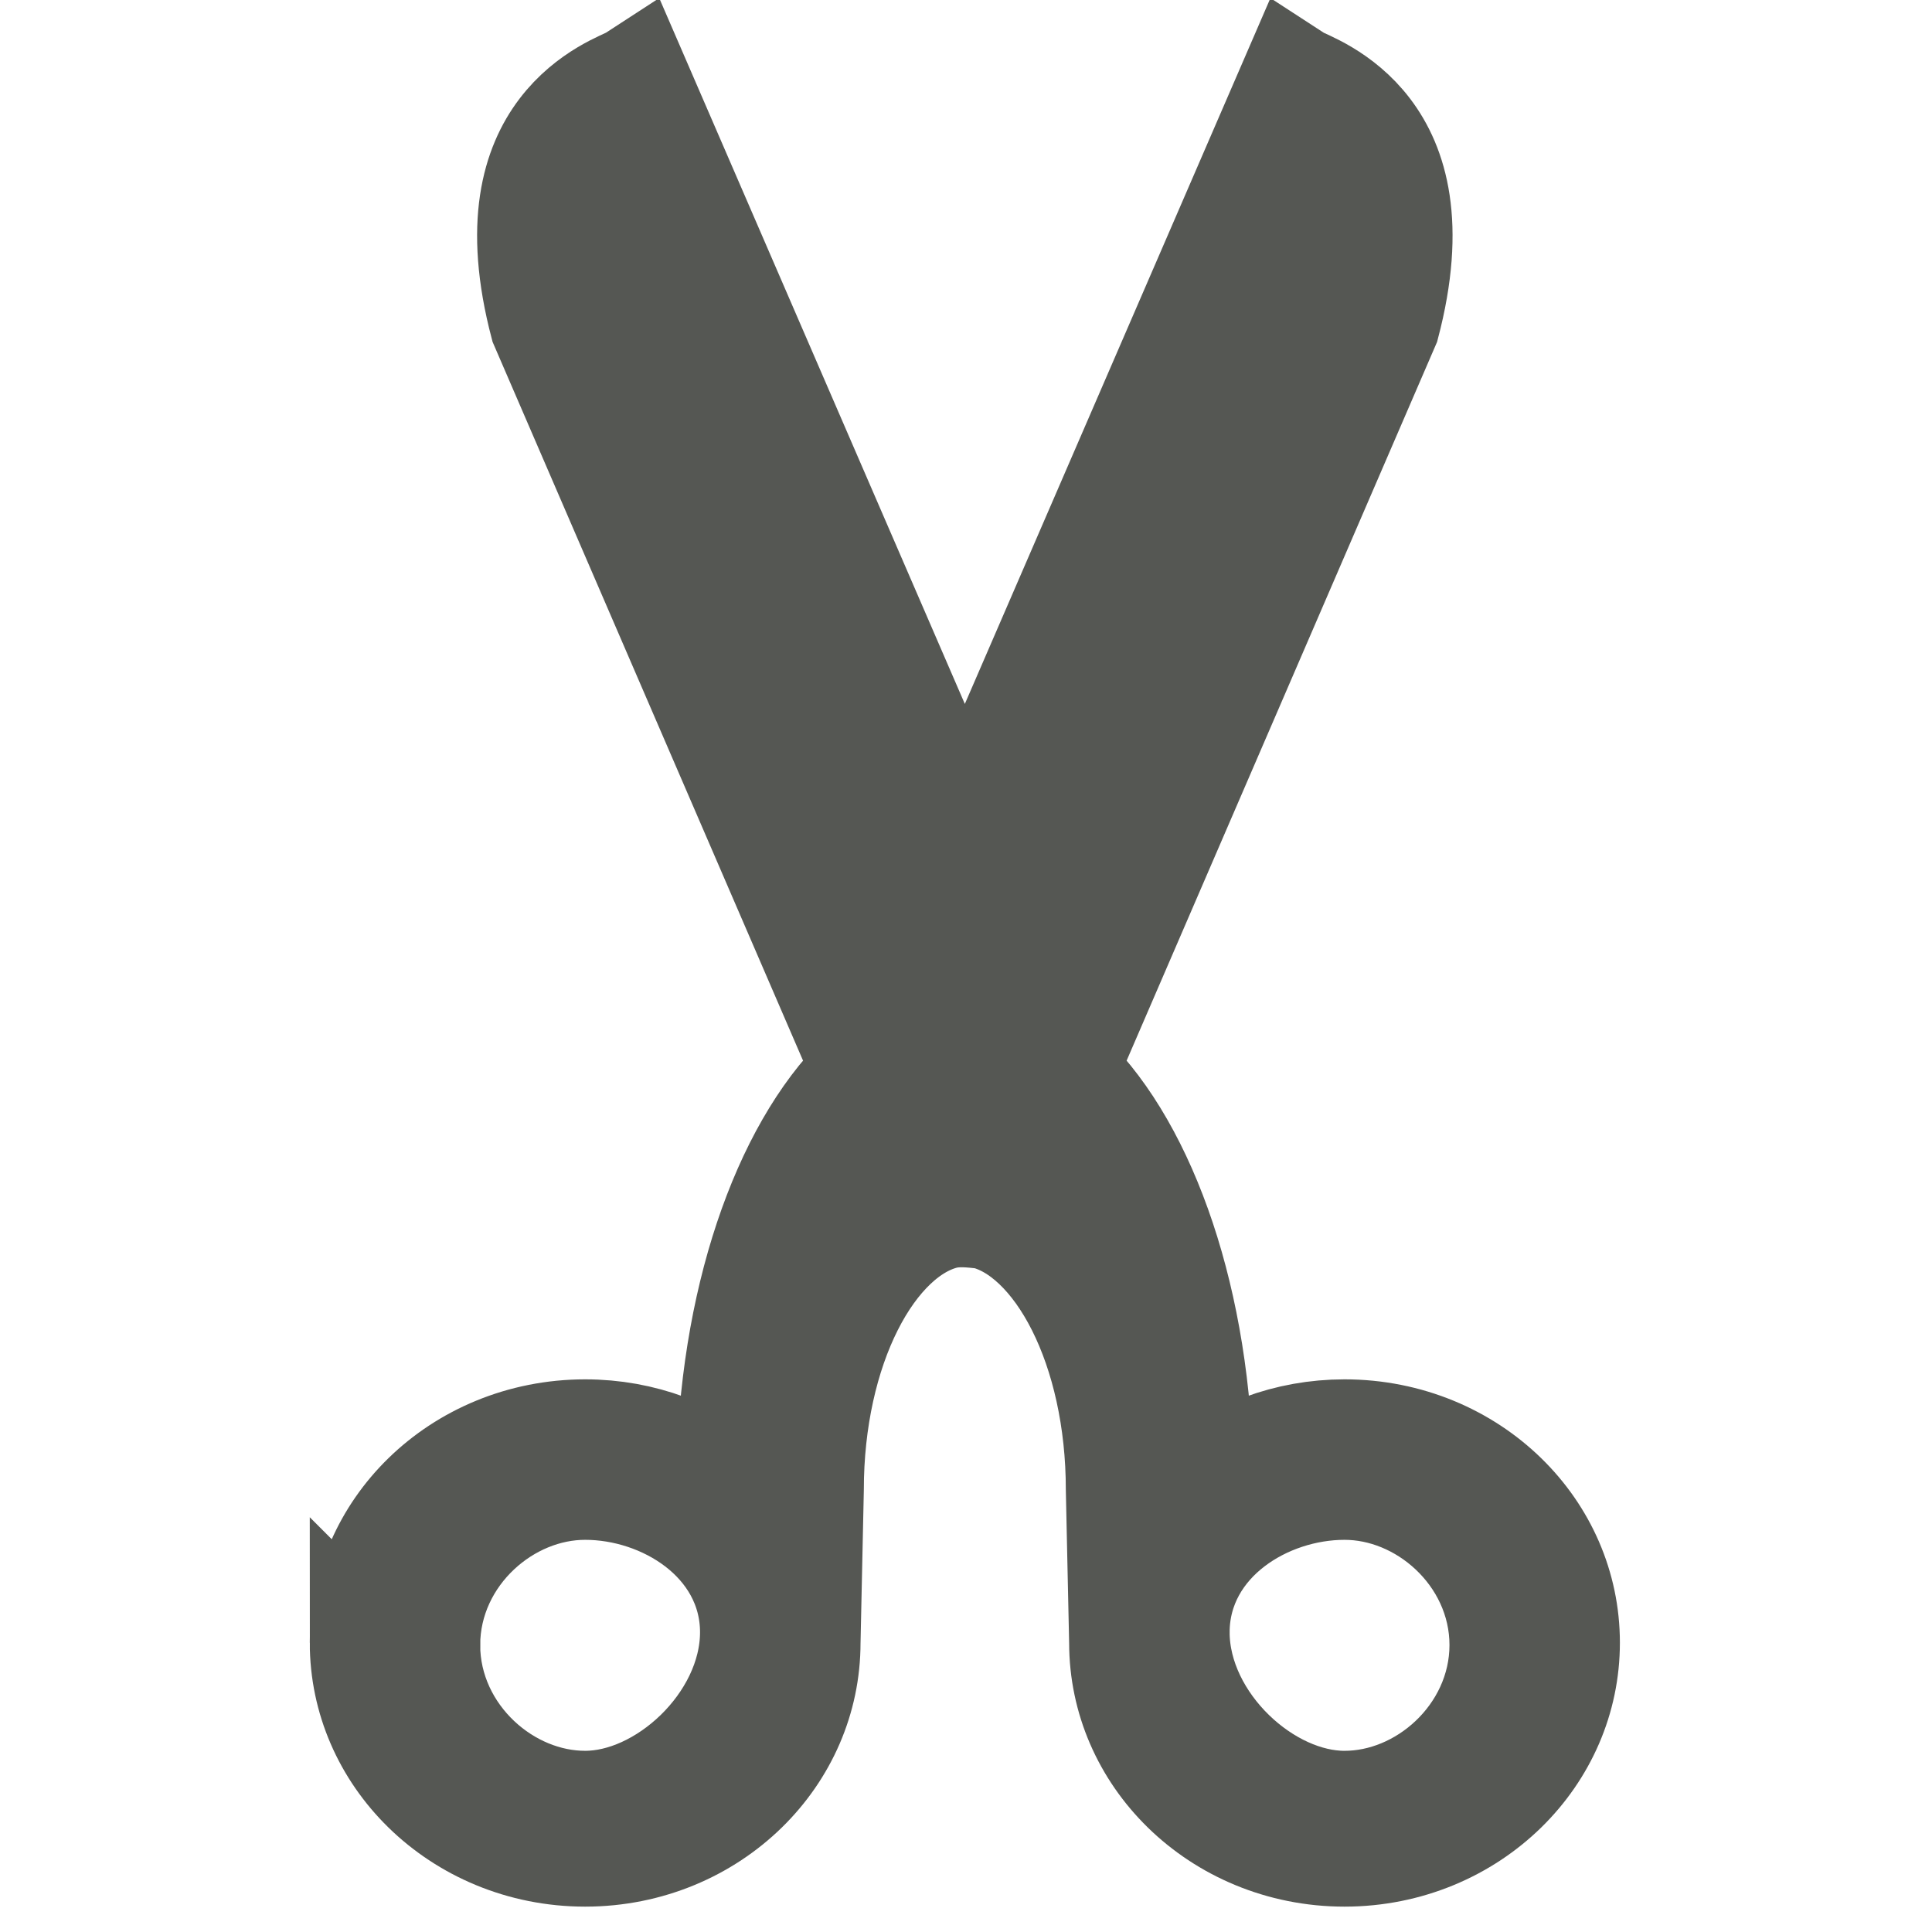 <?xml version="1.0" encoding="UTF-8" standalone="no"?>
<!-- Created with Inkscape (http://www.inkscape.org/) -->

<svg
   xmlns:osb="http://www.openswatchbook.org/uri/2009/osb"
   xmlns:dc="http://purl.org/dc/elements/1.1/"
   xmlns:cc="http://creativecommons.org/ns#"
   xmlns:rdf="http://www.w3.org/1999/02/22-rdf-syntax-ns#"
   xmlns:svg="http://www.w3.org/2000/svg"
   xmlns="http://www.w3.org/2000/svg"
   xmlns:sodipodi="http://sodipodi.sourceforge.net/DTD/sodipodi-0.dtd"
   xmlns:inkscape="http://www.inkscape.org/namespaces/inkscape"
   width="512"
   height="512"
   id="svg2"
   version="1.1"
   inkscape:version="0.48.4 r9939"
   sodipodi:docname="edit-cut.svg">
  <sodipodi:namedview
     id="base"
     pagecolor="#ffffff"
     bordercolor="#666666"
     borderopacity="1.0"
     inkscape:pageopacity="0.0"
     inkscape:pageshadow="2"
     inkscape:zoom="0.98994948"
     inkscape:cx="255.61579"
     inkscape:cy="275.59864"
     inkscape:document-units="px"
     inkscape:current-layer="layer1"
     showgrid="false"
     inkscape:window-width="1309"
     inkscape:window-height="750"
     inkscape:window-x="55"
     inkscape:window-y="-3"
     inkscape:window-maximized="1"
     showguides="true"
     inkscape:guide-bbox="true" />
  <defs
     id="defs4">
    <linearGradient
       id="linearGradient4048"
       osb:paint="solid">
      <stop
         style="stop-color:#ffffff;stop-opacity:1;"
         offset="0"
         id="stop4050" />
    </linearGradient>
    <linearGradient
       id="linearGradient4036"
       osb:paint="solid">
      <stop
         style="stop-color:#afafaf;stop-opacity:1;"
         offset="0"
         id="stop4038" />
    </linearGradient>
  </defs>
  <g
     transform="translate(0,-540.362)"
     id="layer1"
     inkscape:groupmode="layer"
     inkscape:label="Layer 1">
    <g
       transform="matrix(-1,0,0,1,1246.534,-806.079)"
       inkscape:label="Livello 1"
       id="layer1-6"
       style="fill:#555753;stroke:#555753" />
    <g
       transform="matrix(-1.1,0,0,0.444,1151.453,-9.324)"
       id="g2036"
       style="fill:#555753;stroke:#555753">
      <g
         transform="matrix(1.053,0,0,1.286,-1.263,-13.429)"
         style="opacity:0.4;fill:#555753;stroke:#555753"
         id="g3712" />
    </g>
    <g
       id="g3541"
       transform="matrix(-1,0,0,1,1149.053,-34.435)"
       style="fill:#555753;stroke:#555753" />
    <g
       id="g3536"
       transform="matrix(-1,0,0,1,1149.053,-34.435)"
       style="fill:#555753;stroke:#555753" />
    <g
       transform="matrix(-1,0,0,1,1852.053,-619.685)"
       id="g4076"
       style="fill:#555753;stroke:#555753">
      <g
         id="g4038"
         transform="translate(-926.668,684.384)"
         style="fill:#555753;stroke:#555753" />
    </g>
    <g
       style="display:none"
       id="layer1-2"
       inkscape:label="Livello 1"
       transform="translate(-980.688,-95.942)" />
    <g
       id="g2036-7"
       transform="matrix(-1.1,0,0,0.444,1397.607,700.813)"
       style="fill:#555753;stroke:#555753">
      <g
         id="g3712-0"
         style="opacity:0.4;fill:#555753;stroke:#555753"
         transform="matrix(1.053,0,0,1.286,-1.263,-13.429)" />
    </g>
    <g
       transform="matrix(-1,0,0,1,1395.207,675.702)"
       id="g3541-1"
       style="fill:#555753;stroke:#555753" />
    <g
       transform="matrix(-1,0,0,1,1395.207,675.702)"
       id="g3536-1"
       style="fill:#555753;stroke:#555753" />
    <g
       id="g4076-3"
       transform="matrix(-1,0,0,1,2098.207,90.452)"
       style="fill:#555753;stroke:#555753">
      <g
         transform="translate(-926.668,684.384)"
         id="g4038-2"
         style="fill:#555753;stroke:#555753" />
    </g>
    <g
       transform="matrix(-1,0,0,1,1246.534,-806.079)"
       inkscape:label="Livello 1"
       id="layer1-6-3"
       style="fill:#555753;stroke:#555753" />
    <g
       transform="matrix(-1.1,0,0,0.444,1151.453,-9.324)"
       id="g2036-8"
       style="fill:#555753;stroke:#555753">
      <g
         transform="matrix(1.053,0,0,1.286,-1.263,-13.429)"
         style="opacity:0.4;fill:#555753;stroke:#555753"
         id="g3712-8" />
    </g>
    <g
       id="g3541-8"
       transform="matrix(-1,0,0,1,1149.053,-34.435)"
       style="fill:#555753;stroke:#555753" />
    <g
       id="g3536-8"
       transform="matrix(-1,0,0,1,1149.053,-34.435)"
       style="fill:#555753;stroke:#555753" />
    <g
       transform="matrix(-1,0,0,1,1852.053,-619.685)"
       id="g4076-5"
       style="fill:#555753;stroke:#555753">
      <g
         id="g4038-5"
         transform="translate(-926.668,684.384)"
         style="fill:#555753;stroke:#555753" />
    </g>
    <g
       style="display:none"
       id="layer1-2-2"
       inkscape:label="Livello 1"
       transform="translate(-980.688,-95.942)" />
    <g
       id="g2036-7-9"
       transform="matrix(-1.1,0,0,0.444,1397.607,700.813)"
       style="fill:#555753;stroke:#555753">
      <g
         id="g3712-0-4"
         style="opacity:0.4;fill:#555753;stroke:#555753"
         transform="matrix(1.053,0,0,1.286,-1.263,-13.429)" />
    </g>
    <g
       transform="matrix(-1,0,0,1,1395.207,675.702)"
       id="g3541-1-5"
       style="fill:#555753;stroke:#555753" />
    <g
       transform="matrix(-1,0,0,1,1395.207,675.702)"
       id="g3536-1-0"
       style="fill:#555753;stroke:#555753" />
    <g
       id="g4076-3-6"
       transform="matrix(-1,0,0,1,2098.207,90.452)"
       style="fill:#555753;stroke:#555753">
      <g
         transform="translate(-926.668,684.384)"
         id="g4038-2-4"
         style="fill:#555753;stroke:#555753" />
    </g>
    <g
       transform="matrix(-1,0,0,1,2053.963,-1095.793)"
       id="layer1-6-9"
       style="fill:#555753;stroke:#555753" />
    <g
       transform="matrix(-1.1,0,0,0.444,1958.881,-299.039)"
       id="g2036-0"
       style="fill:#555753;stroke:#555753">
      <g
         transform="matrix(1.053,0,0,1.286,-1.263,-13.429)"
         id="g3712-83"
         style="opacity:0.4;fill:#555753;stroke:#555753" />
    </g>
    <g
       transform="matrix(-1,0,0,1,1956.482,-324.15)"
       id="g3541-0"
       style="fill:#555753;stroke:#555753" />
    <g
       transform="matrix(-1,0,0,1,1956.482,-324.15)"
       id="g3536-0"
       style="fill:#555753;stroke:#555753" />
    <g
       transform="matrix(-1,0,0,1,2659.482,-909.399)"
       id="g4076-0"
       style="fill:#555753;stroke:#555753">
      <g
         transform="translate(-926.668,684.384)"
         id="g4038-4"
         style="fill:#555753;stroke:#555753" />
    </g>
    <g
       transform="translate(-1788.117,-385.656)"
       id="layer1-2-3"
       style="display:none" />
    <g
       transform="matrix(-1.1,0,0,0.444,2205.035,411.099)"
       id="g2036-7-7"
       style="fill:#555753;stroke:#555753">
      <g
         transform="matrix(1.053,0,0,1.286,-1.263,-13.429)"
         id="g3712-0-1"
         style="opacity:0.4;fill:#555753;stroke:#555753" />
    </g>
    <g
       transform="matrix(-1,0,0,1,2202.635,385.988)"
       id="g3541-1-1"
       style="fill:#555753;stroke:#555753" />
    <g
       transform="matrix(-1,0,0,1,2202.635,385.988)"
       id="g3536-1-5"
       style="fill:#555753;stroke:#555753" />
    <g
       transform="matrix(-1,0,0,1,2905.636,-199.262)"
       id="g4076-3-7"
       style="fill:#555753;stroke:#555753">
      <g
         transform="translate(-926.668,684.384)"
         id="g4038-2-6"
         style="fill:#555753;stroke:#555753" />
    </g>
    <g
       transform="matrix(-1,0,0,1,2053.963,-1095.793)"
       id="layer1-6-3-6"
       style="fill:#555753;stroke:#555753" />
    <g
       transform="matrix(-1.1,0,0,0.444,1958.881,-299.039)"
       id="g2036-8-1"
       style="fill:#555753;stroke:#555753">
      <g
         transform="matrix(1.053,0,0,1.286,-1.263,-13.429)"
         id="g3712-8-7"
         style="opacity:0.4;fill:#555753;stroke:#555753" />
    </g>
    <g
       transform="matrix(-1,0,0,1,1956.482,-324.15)"
       id="g3541-8-1"
       style="fill:#555753;stroke:#555753" />
    <g
       transform="matrix(-1,0,0,1,1956.482,-324.15)"
       id="g3536-8-5"
       style="fill:#555753;stroke:#555753" />
    <g
       transform="matrix(-1,0,0,1,2659.482,-909.399)"
       id="g4076-5-6"
       style="fill:#555753;stroke:#555753">
      <g
         transform="translate(-926.668,684.384)"
         id="g4038-5-8"
         style="fill:#555753;stroke:#555753" />
    </g>
    <g
       transform="translate(-1788.117,-385.656)"
       id="layer1-2-2-5"
       style="display:none" />
    <g
       transform="matrix(-1.1,0,0,0.444,2205.035,411.099)"
       id="g2036-7-9-9"
       style="fill:#555753;stroke:#555753">
      <g
         transform="matrix(1.053,0,0,1.286,-1.263,-13.429)"
         id="g3712-0-4-8"
         style="opacity:0.4;fill:#555753;stroke:#555753" />
    </g>
    <g
       transform="matrix(-1,0,0,1,2202.635,385.988)"
       id="g3541-1-5-8"
       style="fill:#555753;stroke:#555753" />
    <g
       transform="matrix(-1,0,0,1,2202.635,385.988)"
       id="g3536-1-0-9"
       style="fill:#555753;stroke:#555753" />
    <g
       transform="matrix(-1,0,0,1,2905.636,-199.262)"
       id="g4076-3-6-6"
       style="fill:#555753;stroke:#555753">
      <g
         transform="translate(-926.668,684.384)"
         id="g4038-2-4-0"
         style="fill:#555753;stroke:#555753" />
    </g>
    <g
       transform="matrix(-1,0,0,1,580.96,-1041.325)"
       inkscape:label="Livello 1"
       id="layer1-6-39"
       style="fill:#555753;stroke:#555753" />
    <g
       transform="matrix(-1.1,0,0,0.444,485.879,-244.57)"
       id="g2036-5"
       style="fill:#555753;stroke:#555753">
      <g
         transform="matrix(1.053,0,0,1.286,-1.263,-13.429)"
         style="opacity:0.4;fill:#555753;stroke:#555753"
         id="g3712-4" />
    </g>
    <g
       id="g3541-3"
       transform="matrix(-1,0,0,1,483.479,-269.681)"
       style="fill:#555753;stroke:#555753" />
    <g
       id="g3536-2"
       transform="matrix(-1,0,0,1,483.479,-269.681)"
       style="fill:#555753;stroke:#555753" />
    <g
       transform="matrix(-1,0,0,1,1186.479,-854.931)"
       id="g4076-08"
       style="fill:#555753;stroke:#555753">
      <g
         id="g4038-7"
         transform="translate(-926.668,684.384)"
         style="fill:#555753;stroke:#555753" />
    </g>
    <g
       style="display:none"
       id="layer1-2-25"
       inkscape:label="Livello 1"
       transform="translate(-315.114,-331.188)" />
    <g
       id="g2036-7-1"
       transform="matrix(-1.1,0,0,0.444,732.033,465.567)"
       style="fill:#555753;stroke:#555753">
      <g
         id="g3712-0-6"
         style="opacity:0.4;fill:#555753;stroke:#555753"
         transform="matrix(1.053,0,0,1.286,-1.263,-13.429)" />
    </g>
    <g
       transform="matrix(-1,0,0,1,729.633,440.456)"
       id="g3541-1-53"
       style="fill:#555753;stroke:#555753" />
    <g
       transform="matrix(-1,0,0,1,729.633,440.456)"
       id="g3536-1-7"
       style="fill:#555753;stroke:#555753" />
    <g
       id="g4076-3-8"
       transform="matrix(-1,0,0,1,1432.633,-144.794)"
       style="fill:#555753;stroke:#555753">
      <g
         transform="translate(-926.668,684.384)"
         id="g4038-2-5"
         style="fill:#555753;stroke:#555753" />
    </g>
    <g
       transform="matrix(-1,0,0,1,580.96,-1041.325)"
       inkscape:label="Livello 1"
       id="layer1-6-3-8"
       style="fill:#555753;stroke:#555753" />
    <g
       transform="matrix(-1.1,0,0,0.444,485.879,-244.57)"
       id="g2036-8-4"
       style="fill:#555753;stroke:#555753">
      <g
         transform="matrix(1.053,0,0,1.286,-1.263,-13.429)"
         style="opacity:0.4;fill:#555753;stroke:#555753"
         id="g3712-8-1" />
    </g>
    <g
       id="g3541-8-5"
       transform="matrix(-1,0,0,1,483.479,-269.681)"
       style="fill:#555753;stroke:#555753" />
    <g
       id="g3536-8-3"
       transform="matrix(-1,0,0,1,483.479,-269.681)"
       style="fill:#555753;stroke:#555753" />
    <g
       transform="matrix(-1,0,0,1,1186.479,-854.931)"
       id="g4076-5-4"
       style="fill:#555753;stroke:#555753">
      <g
         id="g4038-5-1"
         transform="translate(-926.668,684.384)"
         style="fill:#555753;stroke:#555753" />
    </g>
    <g
       style="display:none"
       id="layer1-2-2-52"
       inkscape:label="Livello 1"
       transform="translate(-315.114,-331.188)" />
    <g
       id="g2036-7-9-97"
       transform="matrix(-1.1,0,0,0.444,732.033,465.567)"
       style="fill:#555753;stroke:#555753">
      <g
         id="g3712-0-4-6"
         style="opacity:0.4;fill:#555753;stroke:#555753"
         transform="matrix(1.053,0,0,1.286,-1.263,-13.429)" />
    </g>
    <g
       transform="matrix(-1,0,0,1,729.633,440.456)"
       id="g3541-1-5-9"
       style="fill:#555753;stroke:#555753" />
    <g
       transform="matrix(-1,0,0,1,729.633,440.456)"
       id="g3536-1-0-1"
       style="fill:#555753;stroke:#555753" />
    <g
       id="g4076-3-6-8"
       transform="matrix(-1,0,0,1,1432.633,-144.794)"
       style="fill:#555753;stroke:#555753">
      <g
         transform="translate(-926.668,684.384)"
         id="g4038-2-4-6"
         style="fill:#555753;stroke:#555753" />
    </g>
    <g
       transform="matrix(-1,0,0,1,633.248,-950.079)"
       inkscape:label="Livello 1"
       id="layer1-6-2"
       style="fill:#555753;stroke:#555753" />
    <g
       transform="matrix(-1.1,0,0,0.444,538.167,-153.324)"
       id="g2036-9"
       style="fill:#555753;stroke:#555753">
      <g
         transform="matrix(1.053,0,0,1.286,-1.263,-13.429)"
         style="opacity:0.4;fill:#555753;stroke:#555753"
         id="g3712-43" />
    </g>
    <g
       id="g3541-7"
       transform="matrix(-1,0,0,1,535.767,-178.435)"
       style="fill:#555753;stroke:#555753" />
    <g
       id="g3536-3"
       transform="matrix(-1,0,0,1,535.767,-178.435)"
       style="fill:#555753;stroke:#555753" />
    <g
       transform="matrix(-1,0,0,1,1238.768,-763.685)"
       id="g4076-7"
       style="fill:#555753;stroke:#555753">
      <g
         id="g4038-25"
         transform="translate(-926.668,684.384)"
         style="fill:#555753;stroke:#555753" />
    </g>
    <g
       style="display:none"
       id="layer1-2-7"
       inkscape:label="Livello 1"
       transform="translate(-367.402,-239.942)" />
    <g
       id="g2036-7-2"
       transform="matrix(-1.1,0,0,0.444,784.321,556.813)"
       style="fill:#555753;stroke:#555753">
      <g
         id="g3712-0-68"
         style="opacity:0.4;fill:#555753;stroke:#555753"
         transform="matrix(1.053,0,0,1.286,-1.263,-13.429)" />
    </g>
    <g
       transform="matrix(-1,0,0,1,781.921,531.702)"
       id="g3541-1-3"
       style="fill:#555753;stroke:#555753" />
    <g
       transform="matrix(-1,0,0,1,781.921,531.702)"
       id="g3536-1-01"
       style="fill:#555753;stroke:#555753" />
    <g
       id="g4076-3-1"
       transform="matrix(-1,0,0,1,1484.922,-53.548)"
       style="fill:#555753;stroke:#555753">
      <g
         transform="translate(-926.668,684.384)"
         id="g4038-2-8"
         style="fill:#555753;stroke:#555753" />
    </g>
    <g
       transform="matrix(-1,0,0,1,633.248,-950.079)"
       inkscape:label="Livello 1"
       id="layer1-6-3-4"
       style="fill:#555753;stroke:#555753" />
    <g
       transform="matrix(-1.1,0,0,0.444,538.167,-153.324)"
       id="g2036-8-3"
       style="fill:#555753;stroke:#555753">
      <g
         transform="matrix(1.053,0,0,1.286,-1.263,-13.429)"
         style="opacity:0.4;fill:#555753;stroke:#555753"
         id="g3712-8-0" />
    </g>
    <g
       id="g3541-8-7"
       transform="matrix(-1,0,0,1,535.767,-178.435)"
       style="fill:#555753;stroke:#555753" />
    <g
       id="g3536-8-1"
       transform="matrix(-1,0,0,1,535.767,-178.435)"
       style="fill:#555753;stroke:#555753" />
    <g
       transform="matrix(-1,0,0,1,1238.768,-763.685)"
       id="g4076-5-1"
       style="fill:#555753;stroke:#555753">
      <g
         id="g4038-5-5"
         transform="translate(-926.668,684.384)"
         style="fill:#555753;stroke:#555753" />
    </g>
    <g
       style="display:none"
       id="layer1-2-2-0"
       inkscape:label="Livello 1"
       transform="translate(-367.402,-239.942)" />
    <g
       id="g2036-7-9-2"
       transform="matrix(-1.1,0,0,0.444,784.321,556.813)"
       style="fill:#555753;stroke:#555753">
      <g
         id="g3712-0-4-0"
         style="opacity:0.4;fill:#555753;stroke:#555753"
         transform="matrix(1.053,0,0,1.286,-1.263,-13.429)" />
    </g>
    <g
       transform="matrix(-1,0,0,1,781.921,531.702)"
       id="g3541-1-5-2"
       style="fill:#555753;stroke:#555753" />
    <g
       transform="matrix(-1,0,0,1,781.921,531.702)"
       id="g3536-1-0-0"
       style="fill:#555753;stroke:#555753" />
    <g
       id="g4076-3-6-1"
       transform="matrix(-1,0,0,1,1484.922,-53.548)"
       style="fill:#555753;stroke:#555753">
      <g
         transform="translate(-926.668,684.384)"
         id="g4038-2-4-4"
         style="fill:#555753;stroke:#555753" />
    </g>
    <g
       transform="matrix(-1,0,0,1,1884.132,-814.365)"
       inkscape:label="Livello 1"
       id="layer1-6-8"
       style="fill:#555753;stroke:#555753" />
    <g
       transform="matrix(-1.1,0,0,0.444,1789.051,-17.61)"
       id="g2036-77"
       style="fill:#555753;stroke:#555753">
      <g
         transform="matrix(1.053,0,0,1.286,-1.263,-13.429)"
         style="opacity:0.4;fill:#555753;stroke:#555753"
         id="g3712-7" />
    </g>
    <g
       id="g3541-36"
       transform="matrix(-1,0,0,1,1786.651,-42.721)"
       style="fill:#555753;stroke:#555753" />
    <g
       id="g3536-5"
       transform="matrix(-1,0,0,1,1786.651,-42.721)"
       style="fill:#555753;stroke:#555753" />
    <g
       transform="matrix(-1,0,0,1,2489.651,-627.971)"
       id="g4076-1"
       style="fill:#555753;stroke:#555753">
      <g
         id="g4038-27"
         transform="translate(-926.668,684.384)"
         style="fill:#555753;stroke:#555753" />
    </g>
    <g
       style="display:none"
       id="layer1-2-6"
       inkscape:label="Livello 1"
       transform="translate(-343.09,-104.227)" />
    <g
       id="g2036-7-8"
       transform="matrix(-1.1,0,0,0.444,2035.205,692.527)"
       style="fill:#555753;stroke:#555753">
      <g
         id="g3712-0-2"
         style="opacity:0.4;fill:#555753;stroke:#555753"
         transform="matrix(1.053,0,0,1.286,-1.263,-13.429)" />
    </g>
    <g
       transform="matrix(-1,0,0,1,2032.805,667.416)"
       id="g3541-1-6"
       style="fill:#555753;stroke:#555753" />
    <g
       transform="matrix(-1,0,0,1,2032.805,667.416)"
       id="g3536-1-1"
       style="fill:#555753;stroke:#555753" />
    <g
       id="g4076-3-71"
       transform="matrix(-1,0,0,1,2735.805,82.166)"
       style="fill:#555753;stroke:#555753">
      <g
         transform="translate(-926.668,684.384)"
         id="g4038-2-3"
         style="fill:#555753;stroke:#555753" />
    </g>
    <g
       transform="matrix(-1,0,0,1,1884.132,-814.365)"
       inkscape:label="Livello 1"
       id="layer1-6-3-2"
       style="fill:#555753;stroke:#555753" />
    <g
       transform="matrix(-1.1,0,0,0.444,1789.051,-17.61)"
       id="g2036-8-5"
       style="fill:#555753;stroke:#555753">
      <g
         transform="matrix(1.053,0,0,1.286,-1.263,-13.429)"
         style="opacity:0.4;fill:#555753;stroke:#555753"
         id="g3712-8-5" />
    </g>
    <g
       id="g3541-8-6"
       transform="matrix(-1,0,0,1,1786.651,-42.721)"
       style="fill:#555753;stroke:#555753" />
    <g
       id="g3536-8-38"
       transform="matrix(-1,0,0,1,1786.651,-42.721)"
       style="fill:#555753;stroke:#555753" />
    <g
       transform="matrix(-1,0,0,1,2489.651,-627.971)"
       id="g4076-5-65"
       style="fill:#555753;stroke:#555753">
      <g
         id="g4038-5-6"
         transform="translate(-926.668,684.384)"
         style="fill:#555753;stroke:#555753" />
    </g>
    <g
       style="display:none"
       id="layer1-2-2-4"
       inkscape:label="Livello 1"
       transform="translate(-343.09,-104.227)" />
    <g
       id="g2036-7-9-0"
       transform="matrix(-1.1,0,0,0.444,2035.205,692.527)"
       style="fill:#555753;stroke:#555753">
      <g
         id="g3712-0-4-2"
         style="opacity:0.4;fill:#555753;stroke:#555753"
         transform="matrix(1.053,0,0,1.286,-1.263,-13.429)" />
    </g>
    <g
       transform="matrix(-1,0,0,1,2032.805,667.416)"
       id="g3541-1-5-5"
       style="fill:#555753;stroke:#555753" />
    <g
       transform="matrix(-1,0,0,1,2032.805,667.416)"
       id="g3536-1-0-91"
       style="fill:#555753;stroke:#555753" />
    <g
       id="g4076-3-6-2"
       transform="matrix(-1,0,0,1,2735.805,82.166)"
       style="fill:#555753;stroke:#555753">
      <g
         transform="translate(-926.668,684.384)"
         id="g4038-2-4-66"
         style="fill:#555753;stroke:#555753" />
    </g>
    <g
       transform="matrix(-1,0,0,1,2691.56,-1104.079)"
       id="layer1-6-9-9"
       style="fill:#555753;stroke:#555753" />
    <g
       transform="matrix(-1.1,0,0,0.444,2596.479,-307.324)"
       id="g2036-0-3"
       style="fill:#555753;stroke:#555753">
      <g
         transform="matrix(1.053,0,0,1.286,-1.263,-13.429)"
         id="g3712-83-8"
         style="opacity:0.4;fill:#555753;stroke:#555753" />
    </g>
    <g
       transform="matrix(-1,0,0,1,2594.079,-332.435)"
       id="g3541-0-3"
       style="fill:#555753;stroke:#555753" />
    <g
       transform="matrix(-1,0,0,1,2594.079,-332.435)"
       id="g3536-0-2"
       style="fill:#555753;stroke:#555753" />
    <g
       transform="matrix(-1,0,0,1,3297.08,-917.685)"
       id="g4076-0-4"
       style="fill:#555753;stroke:#555753">
      <g
         transform="translate(-926.668,684.384)"
         id="g4038-4-1"
         style="fill:#555753;stroke:#555753" />
    </g>
    <g
       transform="translate(-1150.519,-393.942)"
       id="layer1-2-3-5"
       style="display:none" />
    <g
       transform="matrix(-1.1,0,0,0.444,2842.633,402.813)"
       id="g2036-7-7-2"
       style="fill:#555753;stroke:#555753">
      <g
         transform="matrix(1.053,0,0,1.286,-1.263,-13.429)"
         id="g3712-0-1-5"
         style="opacity:0.4;fill:#555753;stroke:#555753" />
    </g>
    <g
       transform="matrix(-1,0,0,1,2840.233,377.702)"
       id="g3541-1-1-2"
       style="fill:#555753;stroke:#555753" />
    <g
       transform="matrix(-1,0,0,1,2840.233,377.702)"
       id="g3536-1-5-5"
       style="fill:#555753;stroke:#555753" />
    <g
       transform="matrix(-1,0,0,1,3543.234,-207.548)"
       id="g4076-3-7-8"
       style="fill:#555753;stroke:#555753">
      <g
         transform="translate(-926.668,684.384)"
         id="g4038-2-6-6"
         style="fill:#555753;stroke:#555753" />
    </g>
    <g
       transform="matrix(-1,0,0,1,2691.56,-1104.079)"
       id="layer1-6-3-6-1"
       style="fill:#555753;stroke:#555753" />
    <g
       transform="matrix(-1.1,0,0,0.444,2596.479,-307.324)"
       id="g2036-8-1-3"
       style="fill:#555753;stroke:#555753">
      <g
         transform="matrix(1.053,0,0,1.286,-1.263,-13.429)"
         id="g3712-8-7-4"
         style="opacity:0.4;fill:#555753;stroke:#555753" />
    </g>
    <g
       transform="matrix(-1,0,0,1,2594.079,-332.435)"
       id="g3541-8-1-6"
       style="fill:#555753;stroke:#555753" />
    <g
       transform="matrix(-1,0,0,1,2594.079,-332.435)"
       id="g3536-8-5-3"
       style="fill:#555753;stroke:#555753" />
    <g
       transform="matrix(-1,0,0,1,3297.08,-917.685)"
       id="g4076-5-6-1"
       style="fill:#555753;stroke:#555753">
      <g
         transform="translate(-926.668,684.384)"
         id="g4038-5-8-2"
         style="fill:#555753;stroke:#555753" />
    </g>
    <g
       transform="translate(-1150.519,-393.942)"
       id="layer1-2-2-5-1"
       style="display:none" />
    <g
       transform="matrix(-1.1,0,0,0.444,2842.633,402.813)"
       id="g2036-7-9-9-7"
       style="fill:#555753;stroke:#555753">
      <g
         transform="matrix(1.053,0,0,1.286,-1.263,-13.429)"
         id="g3712-0-4-8-4"
         style="opacity:0.4;fill:#555753;stroke:#555753" />
    </g>
    <g
       transform="matrix(-1,0,0,1,2840.233,377.702)"
       id="g3541-1-5-8-5"
       style="fill:#555753;stroke:#555753" />
    <g
       transform="matrix(-1,0,0,1,2840.233,377.702)"
       id="g3536-1-0-9-2"
       style="fill:#555753;stroke:#555753" />
    <g
       transform="matrix(-1,0,0,1,3543.234,-207.548)"
       id="g4076-3-6-6-3"
       style="fill:#555753;stroke:#555753">
      <g
         transform="translate(-926.668,684.384)"
         id="g4038-2-4-0-6"
         style="fill:#555753;stroke:#555753" />
    </g>
    <g
       transform="matrix(-1,0,0,1,1218.558,-1049.611)"
       inkscape:label="Livello 1"
       id="layer1-6-39-5"
       style="fill:#555753;stroke:#555753" />
    <g
       transform="matrix(-1.1,0,0,0.444,1123.477,-252.856)"
       id="g2036-5-1"
       style="fill:#555753;stroke:#555753">
      <g
         transform="matrix(1.053,0,0,1.286,-1.263,-13.429)"
         style="opacity:0.4;fill:#555753;stroke:#555753"
         id="g3712-4-3" />
    </g>
    <g
       id="g3541-3-4"
       transform="matrix(-1,0,0,1,1121.077,-277.967)"
       style="fill:#555753;stroke:#555753" />
    <g
       id="g3536-2-7"
       transform="matrix(-1,0,0,1,1121.077,-277.967)"
       style="fill:#555753;stroke:#555753" />
    <g
       transform="matrix(-1,0,0,1,1824.077,-863.217)"
       id="g4076-08-1"
       style="fill:#555753;stroke:#555753">
      <g
         id="g4038-7-9"
         transform="translate(-926.668,684.384)"
         style="fill:#555753;stroke:#555753" />
    </g>
    <g
       style="display:none"
       id="layer1-2-25-9"
       inkscape:label="Livello 1"
       transform="translate(322.484,-339.473)" />
    <g
       id="g2036-7-1-7"
       transform="matrix(-1.1,0,0,0.444,1369.631,457.281)"
       style="fill:#555753;stroke:#555753">
      <g
         id="g3712-0-6-3"
         style="opacity:0.4;fill:#555753;stroke:#555753"
         transform="matrix(1.053,0,0,1.286,-1.263,-13.429)" />
    </g>
    <g
       transform="matrix(-1,0,0,1,1367.231,432.17)"
       id="g3541-1-53-4"
       style="fill:#555753;stroke:#555753" />
    <g
       transform="matrix(-1,0,0,1,1367.231,432.17)"
       id="g3536-1-7-1"
       style="fill:#555753;stroke:#555753" />
    <g
       id="g4076-3-8-8"
       transform="matrix(-1,0,0,1,2070.231,-153.08)"
       style="fill:#555753;stroke:#555753">
      <g
         transform="translate(-926.668,684.384)"
         id="g4038-2-5-8"
         style="fill:#555753;stroke:#555753" />
    </g>
    <g
       transform="matrix(-1,0,0,1,1218.558,-1049.611)"
       inkscape:label="Livello 1"
       id="layer1-6-3-8-7"
       style="fill:#555753;stroke:#555753" />
    <g
       transform="matrix(-1.1,0,0,0.444,1123.477,-252.856)"
       id="g2036-8-4-8"
       style="fill:#555753;stroke:#555753">
      <g
         transform="matrix(1.053,0,0,1.286,-1.263,-13.429)"
         style="opacity:0.4;fill:#555753;stroke:#555753"
         id="g3712-8-1-6" />
    </g>
    <g
       id="g3541-8-5-0"
       transform="matrix(-1,0,0,1,1121.077,-277.967)"
       style="fill:#555753;stroke:#555753" />
    <g
       id="g3536-8-3-3"
       transform="matrix(-1,0,0,1,1121.077,-277.967)"
       style="fill:#555753;stroke:#555753" />
    <g
       transform="matrix(-1,0,0,1,1824.077,-863.217)"
       id="g4076-5-4-1"
       style="fill:#555753;stroke:#555753">
      <g
         id="g4038-5-1-6"
         transform="translate(-926.668,684.384)"
         style="fill:#555753;stroke:#555753" />
    </g>
    <g
       style="display:none"
       id="layer1-2-2-52-6"
       inkscape:label="Livello 1"
       transform="translate(322.484,-339.473)" />
    <g
       id="g2036-7-9-97-4"
       transform="matrix(-1.1,0,0,0.444,1369.631,457.281)"
       style="fill:#555753;stroke:#555753">
      <g
         id="g3712-0-4-6-0"
         style="opacity:0.4;fill:#555753;stroke:#555753"
         transform="matrix(1.053,0,0,1.286,-1.263,-13.429)" />
    </g>
    <g
       transform="matrix(-1,0,0,1,1367.231,432.17)"
       id="g3541-1-5-9-7"
       style="fill:#555753;stroke:#555753" />
    <g
       transform="matrix(-1,0,0,1,1367.231,432.17)"
       id="g3536-1-0-1-1"
       style="fill:#555753;stroke:#555753" />
    <g
       id="g4076-3-6-8-5"
       transform="matrix(-1,0,0,1,2070.231,-153.08)"
       style="fill:#555753;stroke:#555753">
      <g
         transform="translate(-926.668,684.384)"
         id="g4038-2-4-6-2"
         style="fill:#555753;stroke:#555753" />
    </g>
    <g
       transform="matrix(-1,0,0,1,1270.846,-958.365)"
       inkscape:label="Livello 1"
       id="layer1-6-2-3"
       style="fill:#555753;stroke:#555753" />
    <g
       transform="matrix(-1.1,0,0,0.444,1175.765,-161.61)"
       id="g2036-9-8"
       style="fill:#555753;stroke:#555753">
      <g
         transform="matrix(1.053,0,0,1.286,-1.263,-13.429)"
         style="opacity:0.4;fill:#555753;stroke:#555753"
         id="g3712-43-0" />
    </g>
    <g
       id="g3541-7-0"
       transform="matrix(-1,0,0,1,1173.365,-186.721)"
       style="fill:#555753;stroke:#555753" />
    <g
       id="g3536-3-2"
       transform="matrix(-1,0,0,1,1173.365,-186.721)"
       style="fill:#555753;stroke:#555753" />
    <g
       transform="matrix(-1,0,0,1,1876.366,-771.971)"
       id="g4076-7-3"
       style="fill:#555753;stroke:#555753">
      <g
         id="g4038-25-6"
         transform="translate(-926.668,684.384)"
         style="fill:#555753;stroke:#555753" />
    </g>
    <g
       style="display:none"
       id="layer1-2-7-9"
       inkscape:label="Livello 1"
       transform="translate(270.196,-248.227)" />
    <g
       id="g2036-7-2-6"
       transform="matrix(-1.1,0,0,0.444,1421.919,548.527)"
       style="fill:#555753;stroke:#555753">
      <g
         id="g3712-0-68-6"
         style="opacity:0.4;fill:#555753;stroke:#555753"
         transform="matrix(1.053,0,0,1.286,-1.263,-13.429)" />
    </g>
    <g
       transform="matrix(-1,0,0,1,1419.519,523.416)"
       id="g3541-1-3-8"
       style="fill:#555753;stroke:#555753" />
    <g
       transform="matrix(-1,0,0,1,1419.519,523.416)"
       id="g3536-1-01-5"
       style="fill:#555753;stroke:#555753" />
    <g
       id="g4076-3-1-9"
       transform="matrix(-1,0,0,1,2122.519,-61.834)"
       style="fill:#555753;stroke:#555753">
      <g
         transform="translate(-926.668,684.384)"
         id="g4038-2-8-5"
         style="fill:#555753;stroke:#555753" />
    </g>
    <g
       transform="matrix(-1,0,0,1,1270.846,-958.365)"
       inkscape:label="Livello 1"
       id="layer1-6-3-4-7"
       style="fill:#555753;stroke:#555753" />
    <g
       transform="matrix(-1.1,0,0,0.444,1175.765,-161.61)"
       id="g2036-8-3-7"
       style="fill:#555753;stroke:#555753">
      <g
         transform="matrix(1.053,0,0,1.286,-1.263,-13.429)"
         style="opacity:0.4;fill:#555753;stroke:#555753"
         id="g3712-8-0-5" />
    </g>
    <g
       id="g3541-8-7-4"
       transform="matrix(-1,0,0,1,1173.365,-186.721)"
       style="fill:#555753;stroke:#555753" />
    <g
       id="g3536-8-1-7"
       transform="matrix(-1,0,0,1,1173.365,-186.721)"
       style="fill:#555753;stroke:#555753" />
    <g
       transform="matrix(-1,0,0,1,1876.366,-771.971)"
       id="g4076-5-1-2"
       style="fill:#555753;stroke:#555753">
      <g
         id="g4038-5-5-6"
         transform="translate(-926.668,684.384)"
         style="fill:#555753;stroke:#555753" />
    </g>
    <g
       style="display:none"
       id="layer1-2-2-0-0"
       inkscape:label="Livello 1"
       transform="translate(270.196,-248.227)" />
    <g
       id="g2036-7-9-2-3"
       transform="matrix(-1.1,0,0,0.444,1421.919,548.527)"
       style="fill:#555753;stroke:#555753">
      <g
         id="g3712-0-4-0-2"
         style="opacity:0.4;fill:#555753;stroke:#555753"
         transform="matrix(1.053,0,0,1.286,-1.263,-13.429)" />
    </g>
    <g
       transform="matrix(-1,0,0,1,1419.519,523.416)"
       id="g3541-1-5-2-6"
       style="fill:#555753;stroke:#555753" />
    <g
       transform="matrix(-1,0,0,1,1419.519,523.416)"
       id="g3536-1-0-0-9"
       style="fill:#555753;stroke:#555753" />
    <g
       id="g4076-3-6-1-5"
       transform="matrix(-1,0,0,1,2122.519,-61.834)"
       style="fill:#555753;stroke:#555753">
      <g
         transform="translate(-926.668,684.384)"
         id="g4038-2-4-4-5"
         style="fill:#555753;stroke:#555753" />
    </g>
    <g
       id="layer1-5"
       transform="matrix(1.344,-1.183,1.344,1.183,-804.81,650.438)"
       style="fill:#555753;stroke:#555753;stroke-width:15;stroke-miterlimit:4;stroke-opacity:1;stroke-dasharray:none">
      <path
         style="color:#000000;fill:#555753;fill-opacity:1;fill-rule:nonzero;stroke:#555753;stroke-width:15;stroke-miterlimit:4;stroke-opacity:1;stroke-dasharray:none;marker:none;visibility:visible;display:inline;overflow:visible;enable-background:accumulate"
         id="path3009"
         d="m 197.781,472.723 c -13.389,13.389 -14.492,34.027 -2.413,46.106 12.079,12.079 32.718,10.976 46.106,-2.413 l 17.477,-16.825 c 15.332,-15.332 33.71,-22.262 43.172,-16.825 1.78,1.07 2.926,2.57 4.174,4.174 5.437,9.462 -1.494,27.84 -16.825,43.172 l -16.825,17.477 c -13.389,13.389 -14.492,34.027 -2.413,46.106 12.079,12.079 32.718,10.976 46.106,-2.413 13.389,-13.389 14.427,-33.962 2.348,-46.041 -5.462,-5.462 -12.666,-8.243 -20.151,-8.413 19.806,-20.211 31.776,-42.793 32.672,-59.149 l 114.581,-51.454 c 28.786,-17.932 19.995,-35.483 19.695,-37.433 L 347.317,441.747 400.271,323.579 c -1.95,-0.3 -19.501,-9.091 -37.433,19.695 l -51.454,114.581 c -16.357,0.896 -38.938,12.867 -59.149,32.672 -0.169,-7.485 -2.951,-14.69 -8.413,-20.151 -12.079,-12.079 -32.652,-11.041 -46.041,2.348 z m 5.934,6.456 c 9.459,-9.459 24.588,-9.584 32.738,-1.435 8.15,8.15 10.438,22.822 0.978,32.281 -9.459,9.459 -27.066,10.106 -35.216,1.956 -8.15,-8.15 -7.96,-23.343 1.5,-32.803 z m 75.322,72.453 c 9.459,-9.459 24.131,-7.171 32.281,0.978 8.15,8.15 8.025,23.278 -1.435,32.738 -9.459,9.459 -24.653,9.65 -32.803,1.5 -8.15,-8.15 -7.503,-25.756 1.956,-35.216 z"
         inkscape:connector-curvature="0" />
    </g>
  </g>
</svg>
